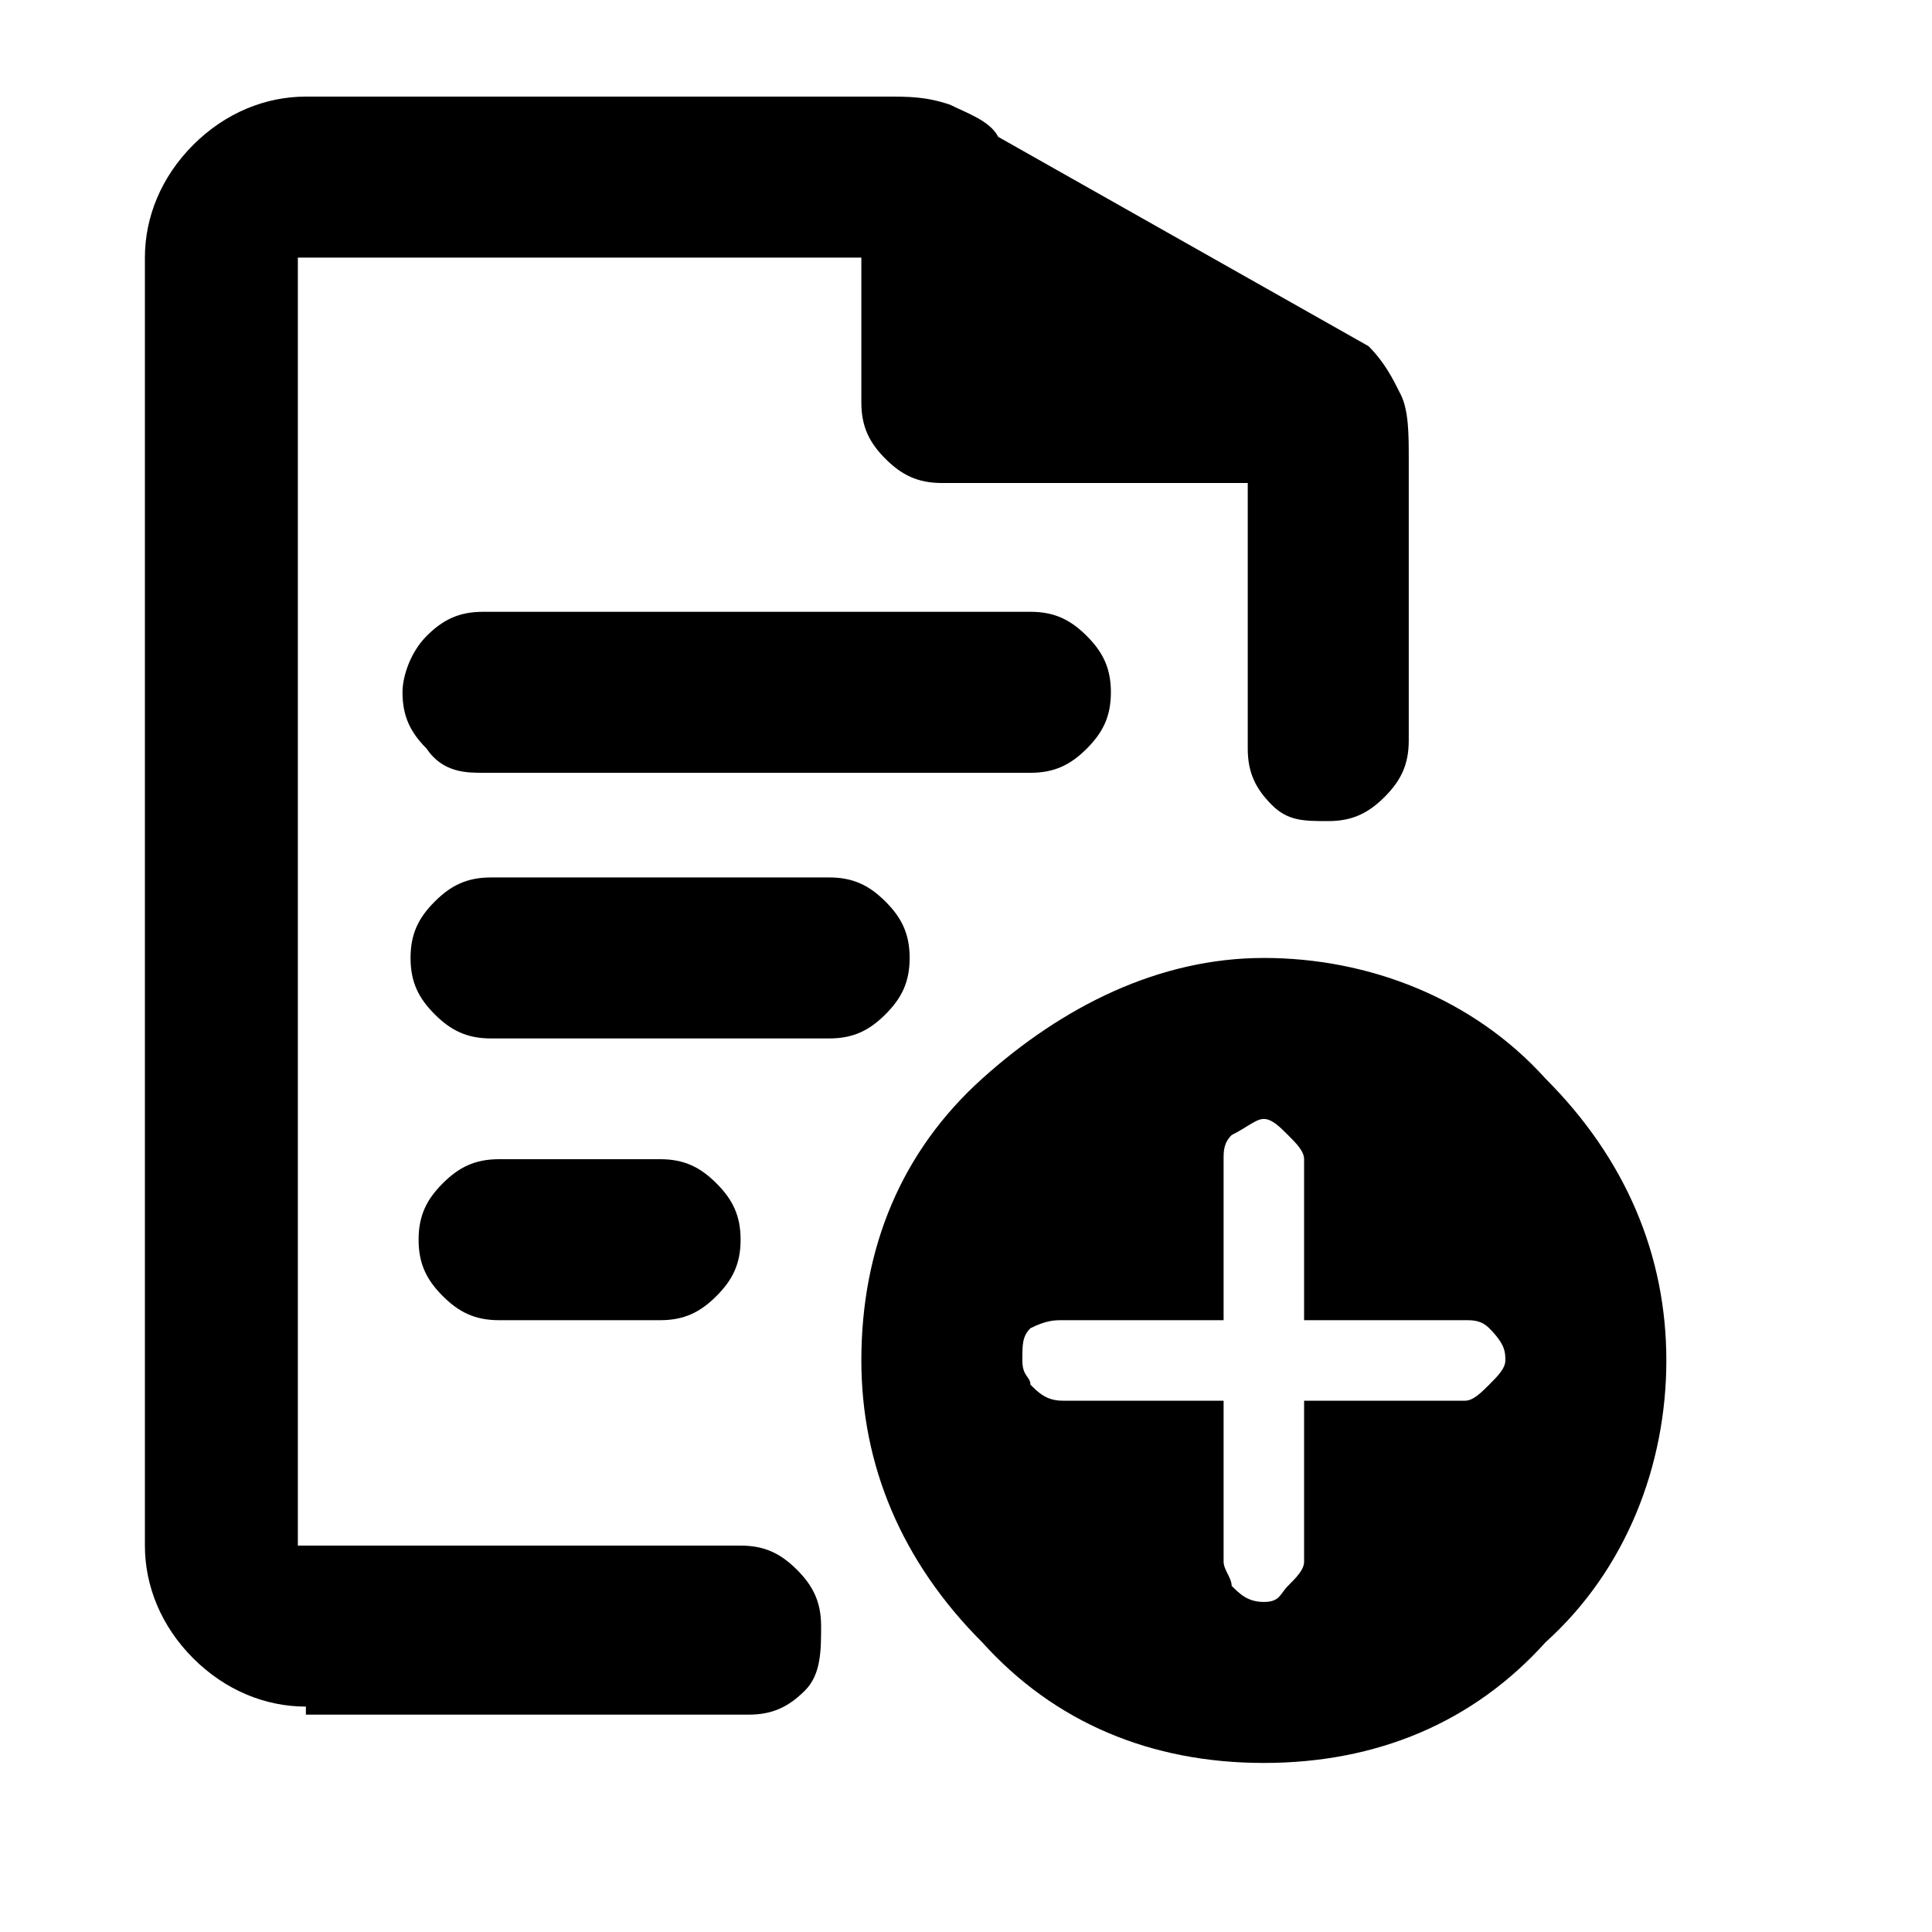<svg class="icon" version="1.1" id="Layer_1" xmlns="http://www.w3.org/2000/svg" xmlns:xlink="http://www.w3.org/1999/xlink" x="0px" y="0px" width="20px" height="20px" viewBox="0 0 24 24" style="enable-background:new 0 0 24 24;" xml:space="preserve">
    <path class="st0" d="M3.8,3.2v6v0v10V3.2v5V3.2z M6.1,12.9h4.2c0.3,0,0.5-0.1,0.7-0.3c0.2-0.2,0.3-0.4,0.3-0.7s-0.1-0.5-0.3-0.7 c-0.2-0.2-0.4-0.3-0.7-0.3H6.1c-0.3,0-0.5,0.1-0.7,0.3c-0.2,0.2-0.3,0.4-0.3,0.7s0.1,0.5,0.3,0.7C5.6,12.8,5.8,12.9,6.1,12.9z  M6.2,16.4h2c0.3,0,0.5-0.1,0.7-0.3c0.2-0.2,0.3-0.4,0.3-0.7c0-0.3-0.1-0.5-0.3-0.7c-0.2-0.2-0.4-0.3-0.7-0.3h-2 c-0.3,0-0.5,0.1-0.7,0.3s-0.3,0.4-0.3,0.7c0,0.3,0.1,0.5,0.3,0.7C5.7,16.3,5.9,16.4,6.2,16.4z M3.8,21.2c-0.5,0-1-0.2-1.4-0.6 s-0.6-0.9-0.6-1.4v-16c0-0.5,0.2-1,0.6-1.4s0.9-0.6,1.4-0.6h7.2c0.3,0,0.5,0,0.8,0.1c0.2,0.1,0.5,0.2,0.6,0.4l4.6,2.6 c0.2,0.2,0.3,0.4,0.4,0.6c0.1,0.2,0.1,0.5,0.1,0.8v3.5c0,0.3-0.1,0.5-0.3,0.7s-0.4,0.3-0.7,0.3S16,10.2,15.8,10s-0.3-0.4-0.3-0.7V6 h-3.8c-0.3,0-0.5-0.1-0.7-0.3c-0.2-0.2-0.3-0.4-0.3-0.7V3.2h-7v16h5.5c0.3,0,0.5,0.1,0.7,0.3c0.2,0.2,0.3,0.4,0.3,0.7 S10.2,20.8,10,21c-0.2,0.2-0.4,0.3-0.7,0.3H3.8z M59,40.9h1080v1080H59V40.9z M6,9.6h6.8c0.3,0,0.5-0.1,0.7-0.3 c0.2-0.2,0.3-0.4,0.3-0.7c0-0.3-0.1-0.5-0.3-0.7c-0.2-0.2-0.4-0.3-0.7-0.3H6c-0.3,0-0.5,0.1-0.7,0.3C5.1,8.1,5,8.4,5,8.6 c0,0.3,0.1,0.5,0.3,0.7C5.5,9.6,5.8,9.6,6,9.6z"/>
    <path class="st0" d="M15.7,21.9c-1.4,0-2.6-0.5-3.5-1.5c-1-1-1.5-2.2-1.5-3.5c0-1.4,0.5-2.6,1.5-3.5s2.2-1.5,3.5-1.5 s2.6,0.5,3.5,1.5c1,1,1.5,2.2,1.5,3.5s-0.5,2.6-1.5,3.5C18.3,21.4,17.1,21.9,15.7,21.9z M15.2,17.4v2c0,0.1,0.1,0.2,0.1,0.3 c0.1,0.1,0.2,0.2,0.4,0.2s0.2-0.1,0.3-0.2c0.1-0.1,0.2-0.2,0.2-0.3v-2h2c0.1,0,0.2-0.1,0.3-0.2c0.1-0.1,0.2-0.2,0.2-0.3 s0-0.2-0.2-0.4c-0.1-0.1-0.2-0.1-0.3-0.1h-2v-2c0-0.1-0.1-0.2-0.2-0.3c-0.1-0.1-0.2-0.2-0.3-0.2s-0.2,0.1-0.4,0.2 c-0.1,0.1-0.1,0.2-0.1,0.3v2h-2c-0.1,0-0.2,0-0.4,0.1c-0.1,0.1-0.1,0.2-0.1,0.4s0.1,0.2,0.1,0.3c0.1,0.1,0.2,0.2,0.4,0.2H15.2z"/>
</svg>
